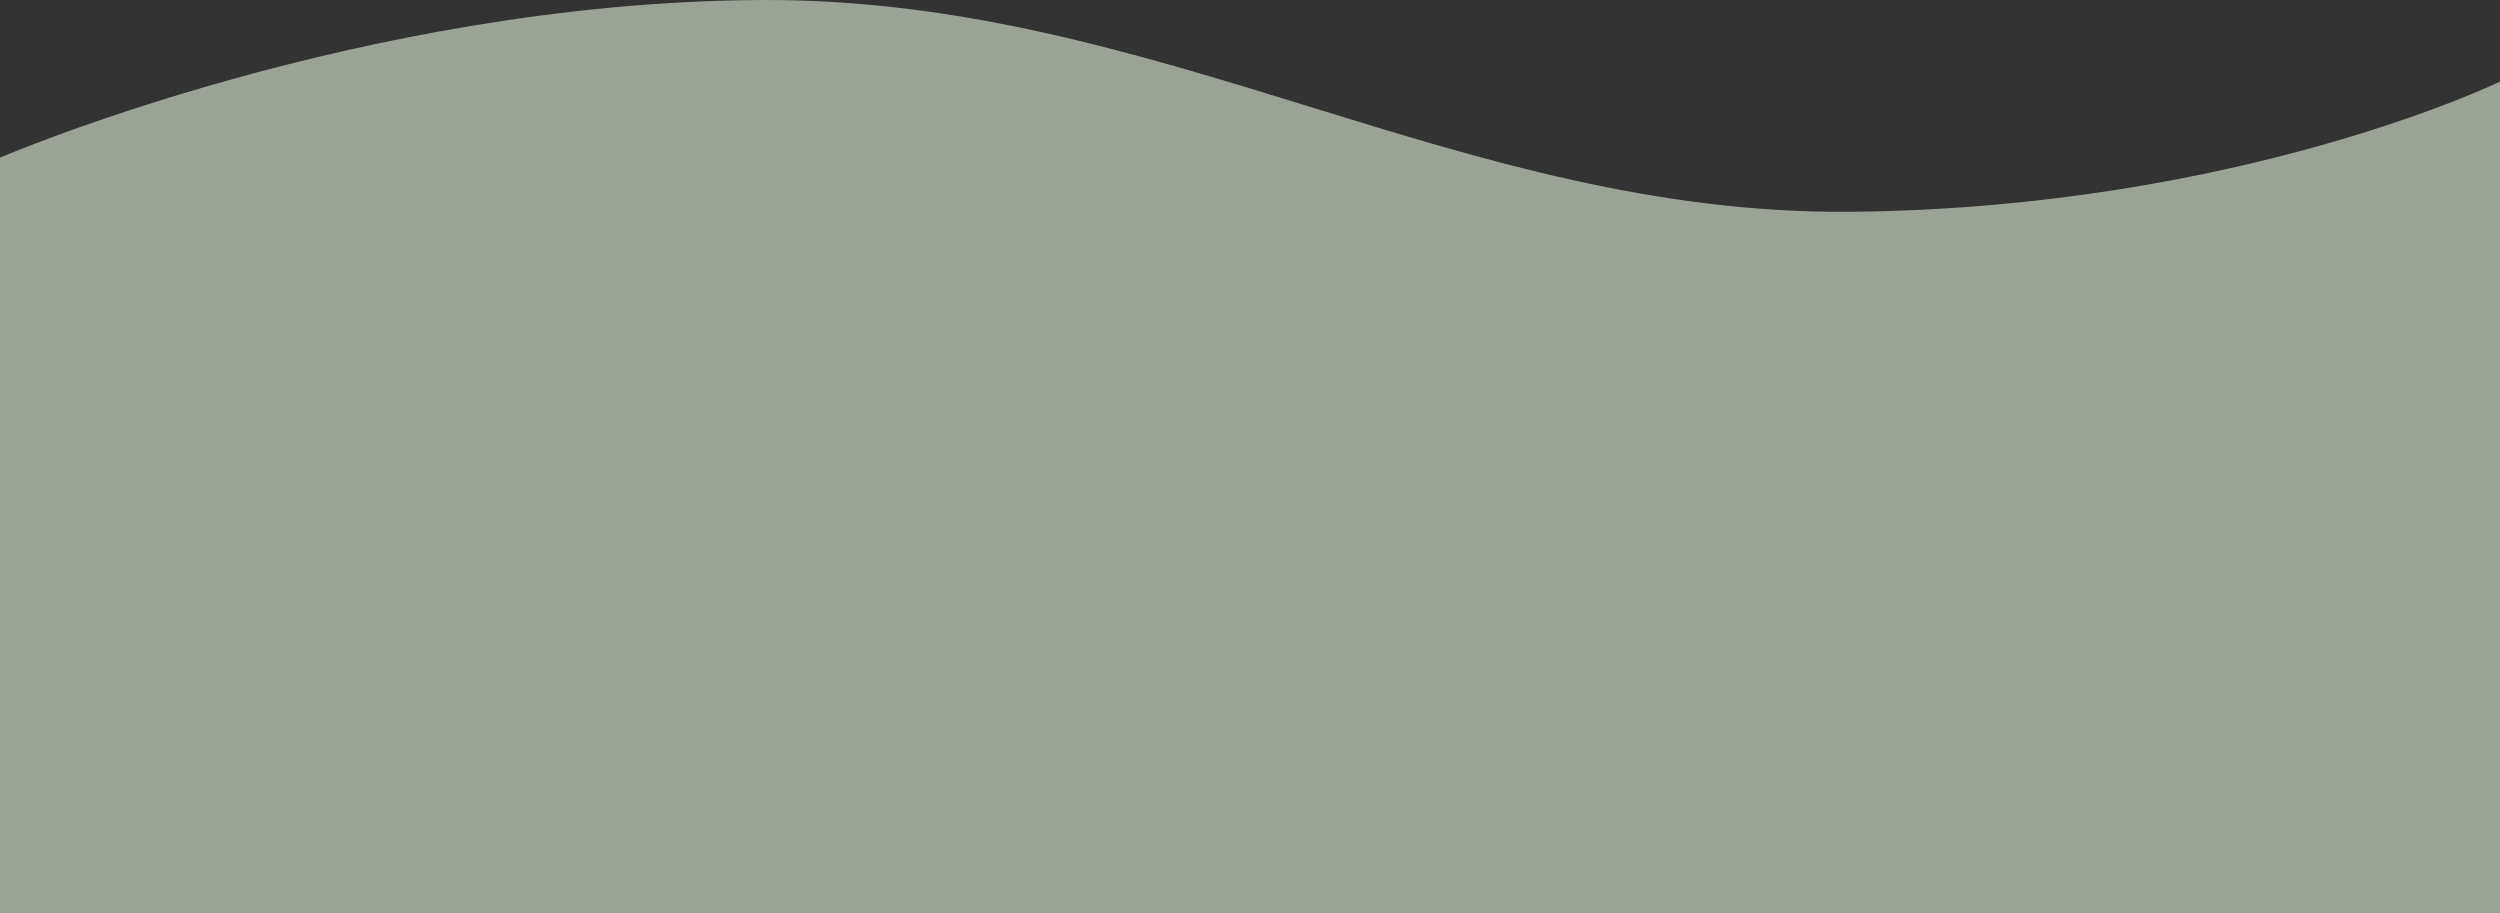 <svg xmlns="http://www.w3.org/2000/svg" width="1365" height="498.418" viewBox="0 0 1365 498.418">
  <rect x="0" y="0" width="1365" height="498.418" fill="#333333" stroke="none"/>
  <path id="Bg_Vectors4" data-name="Bg Vectors4" d="M0,498.418H1365V44.552s-141.906,68.917-354.093,71.094C797.3,117.634,632.9-1.183,415.137.009S0,86.075,0,86.075Z" fill="rgba(225,239,218,0.6)"/>
</svg>
